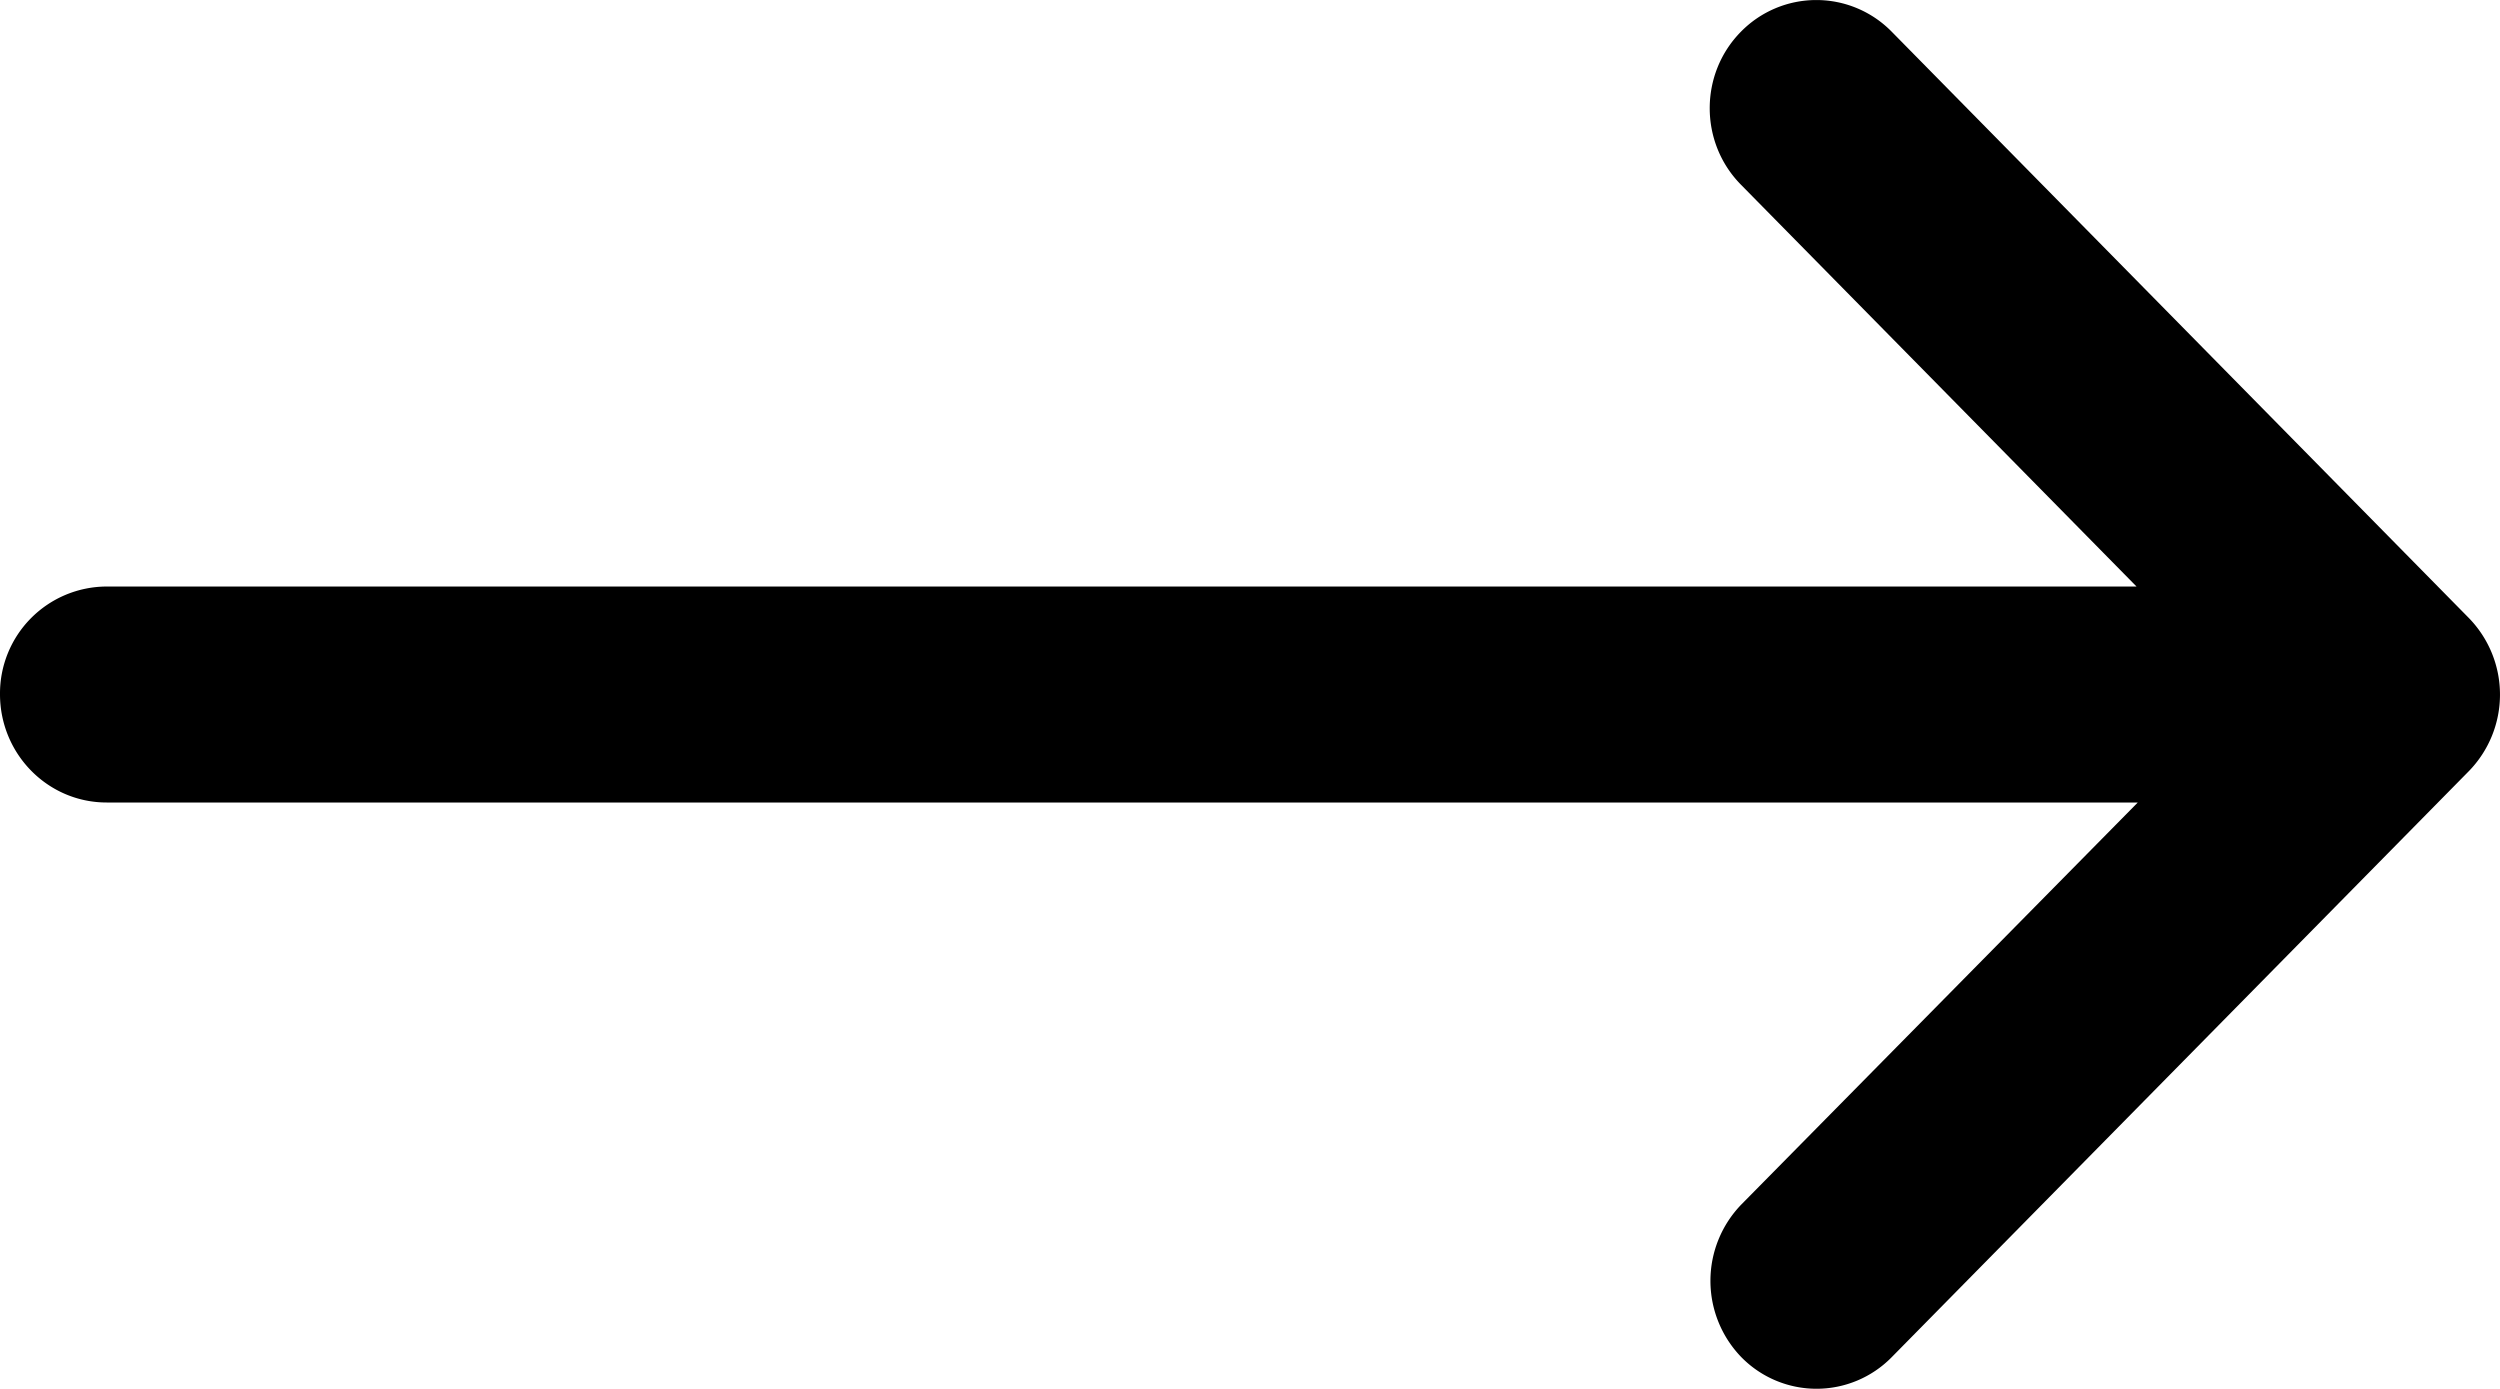 <svg width="18" height="10" fill="none" xmlns="http://www.w3.org/2000/svg"><path d="M0 4.998c0 .431.344.78.768.78h14.624l-2.853 2.893a.79.79 0 000 1.102.758.758 0 001.08 0l4.157-4.221a.79.79 0 000-1.102L13.62.228a.76.76 0 00-1.085 0c-.3.304-.3.798 0 1.102l2.848 2.893H.768A.77.77 0 000 4.998z" fill="currentColor"/></svg>
